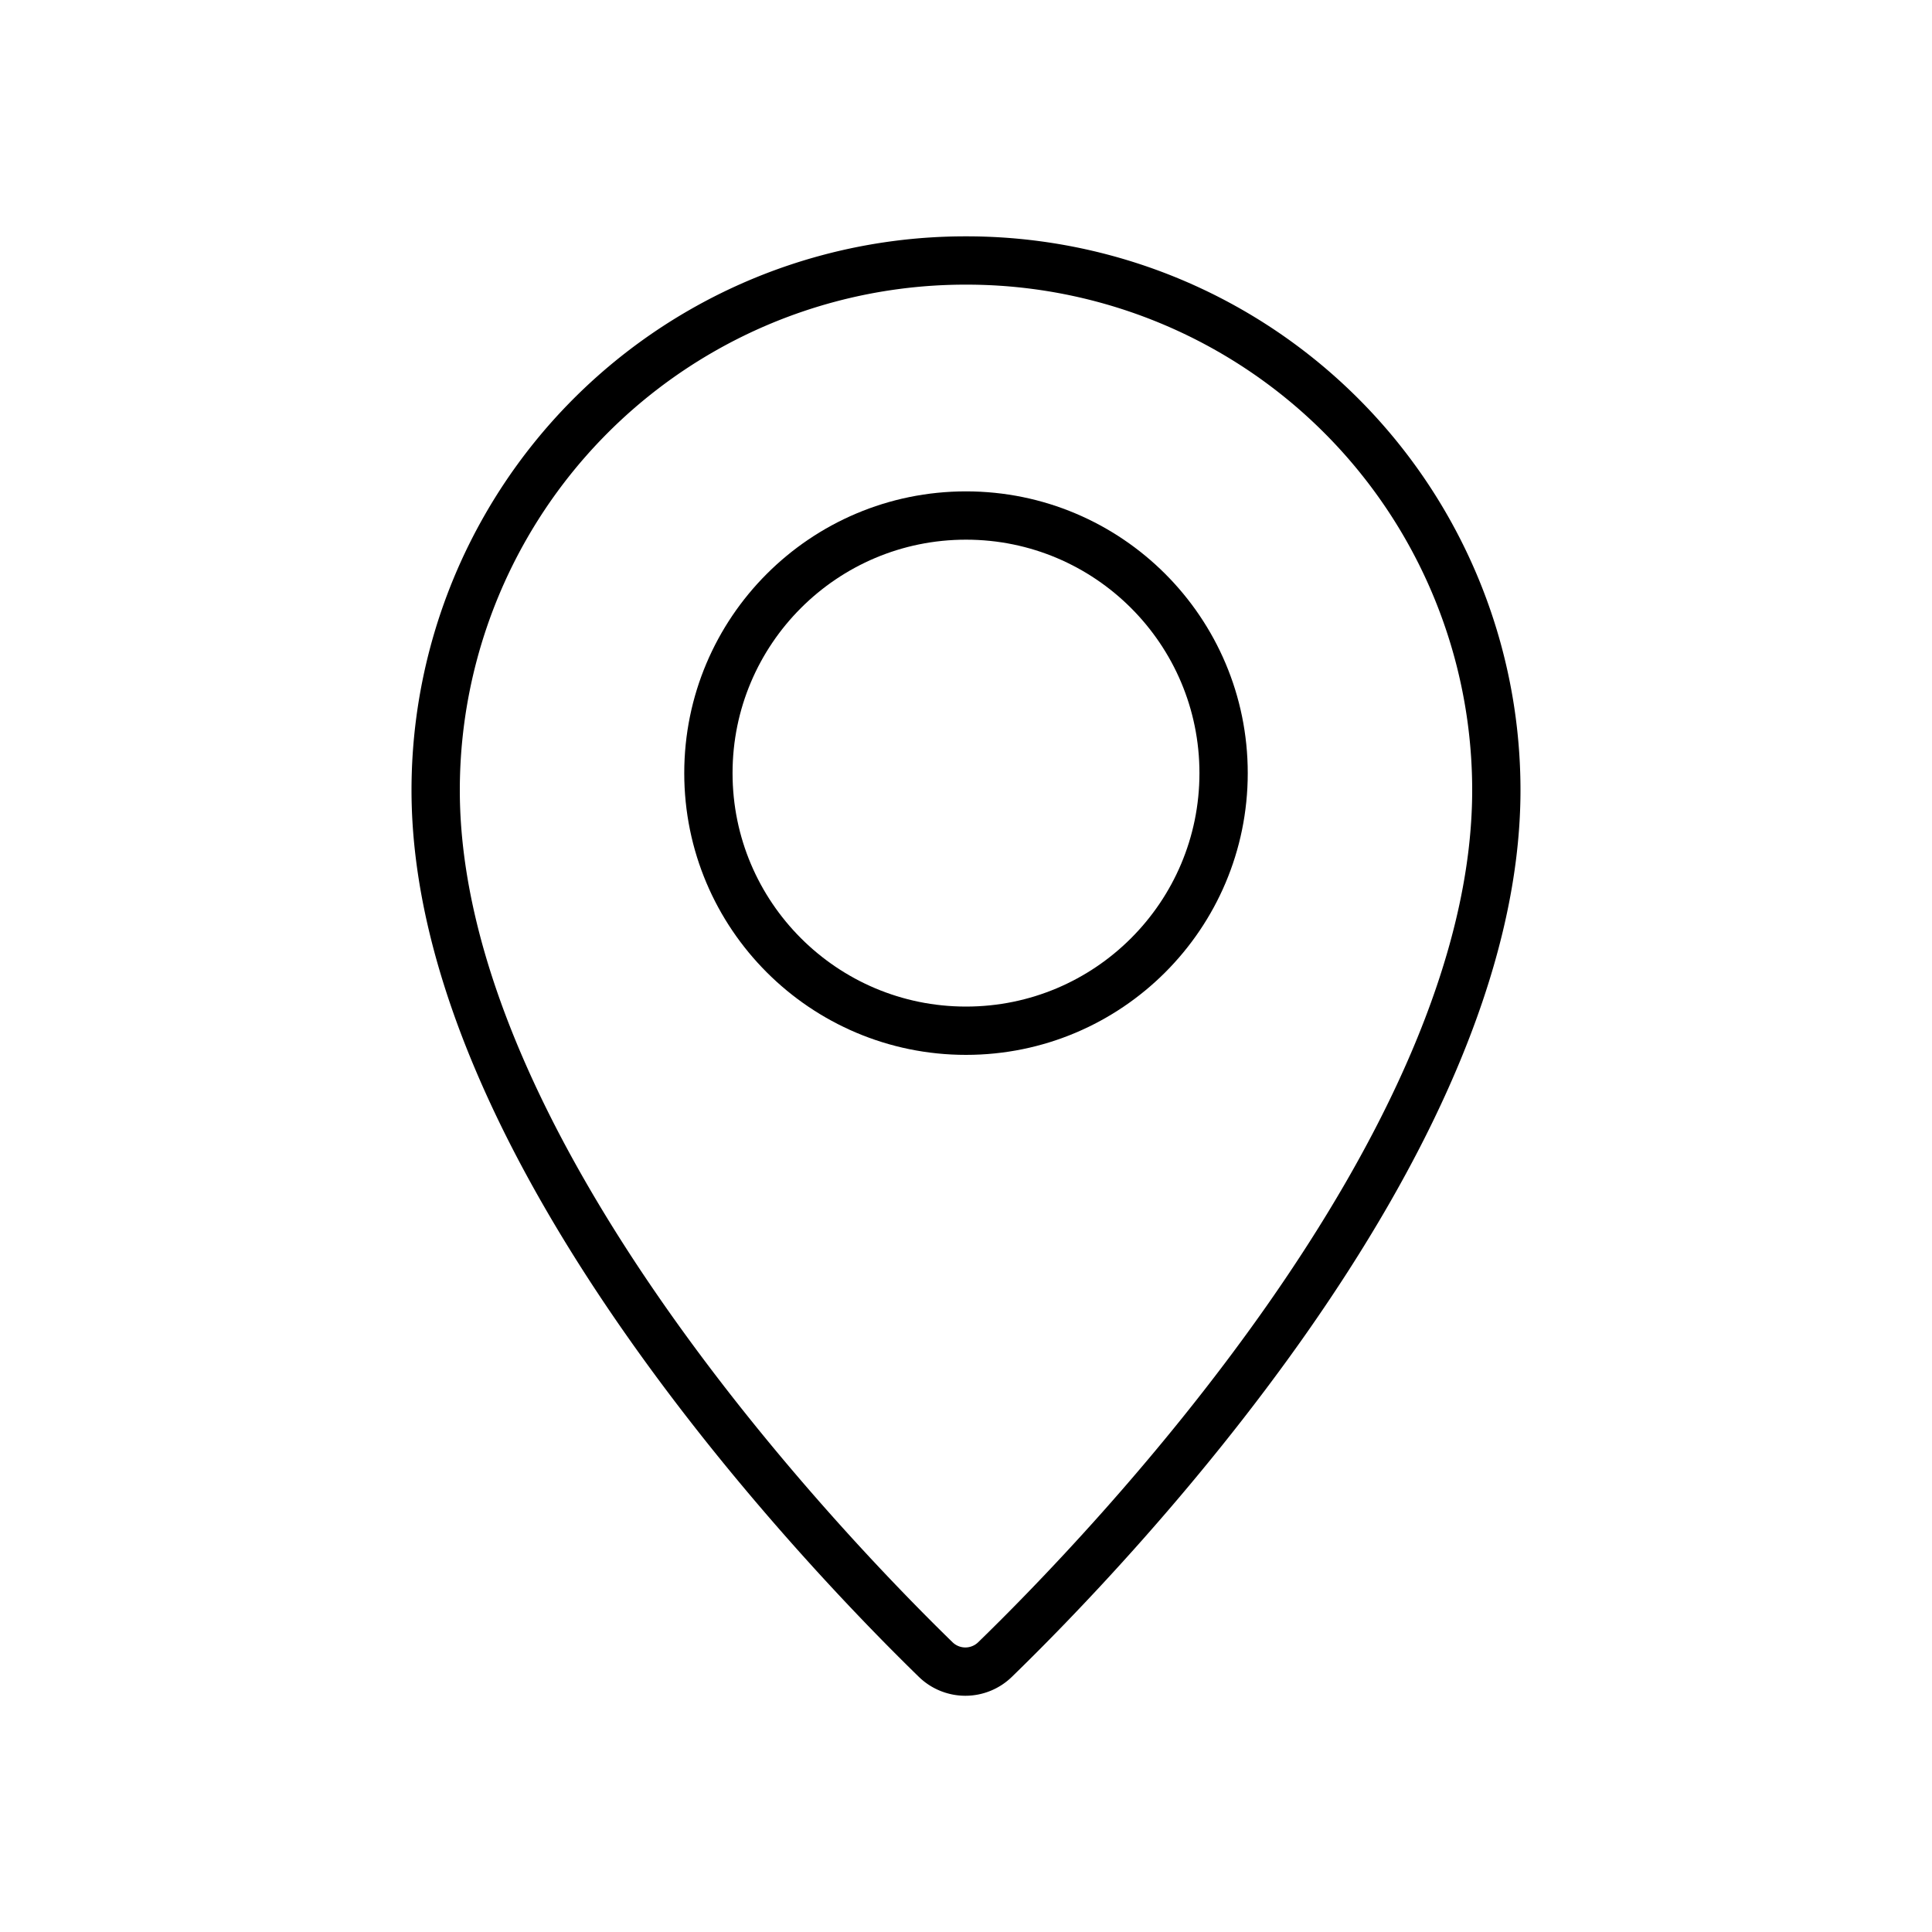 <svg id="Layer_1" data-name="Layer 1" xmlns="http://www.w3.org/2000/svg" viewBox="0 0 60 60"><defs><style>.cls-1{fill:none;stroke:#000;stroke-miterlimit:10;stroke-width:1.5px;}</style></defs><path class="cls-1" d="M46.47,24.54A16.45,16.45,0,0,0,30,8.09h0A16.45,16.45,0,0,0,13.53,24.54c0,11.09,12.07,23.63,15.53,27a1.32,1.32,0,0,0,1.84,0C34.37,48.17,46.47,35.63,46.47,24.54Z"/><circle class="cls-1" cx="30" cy="24.01" r="8"/></svg>
